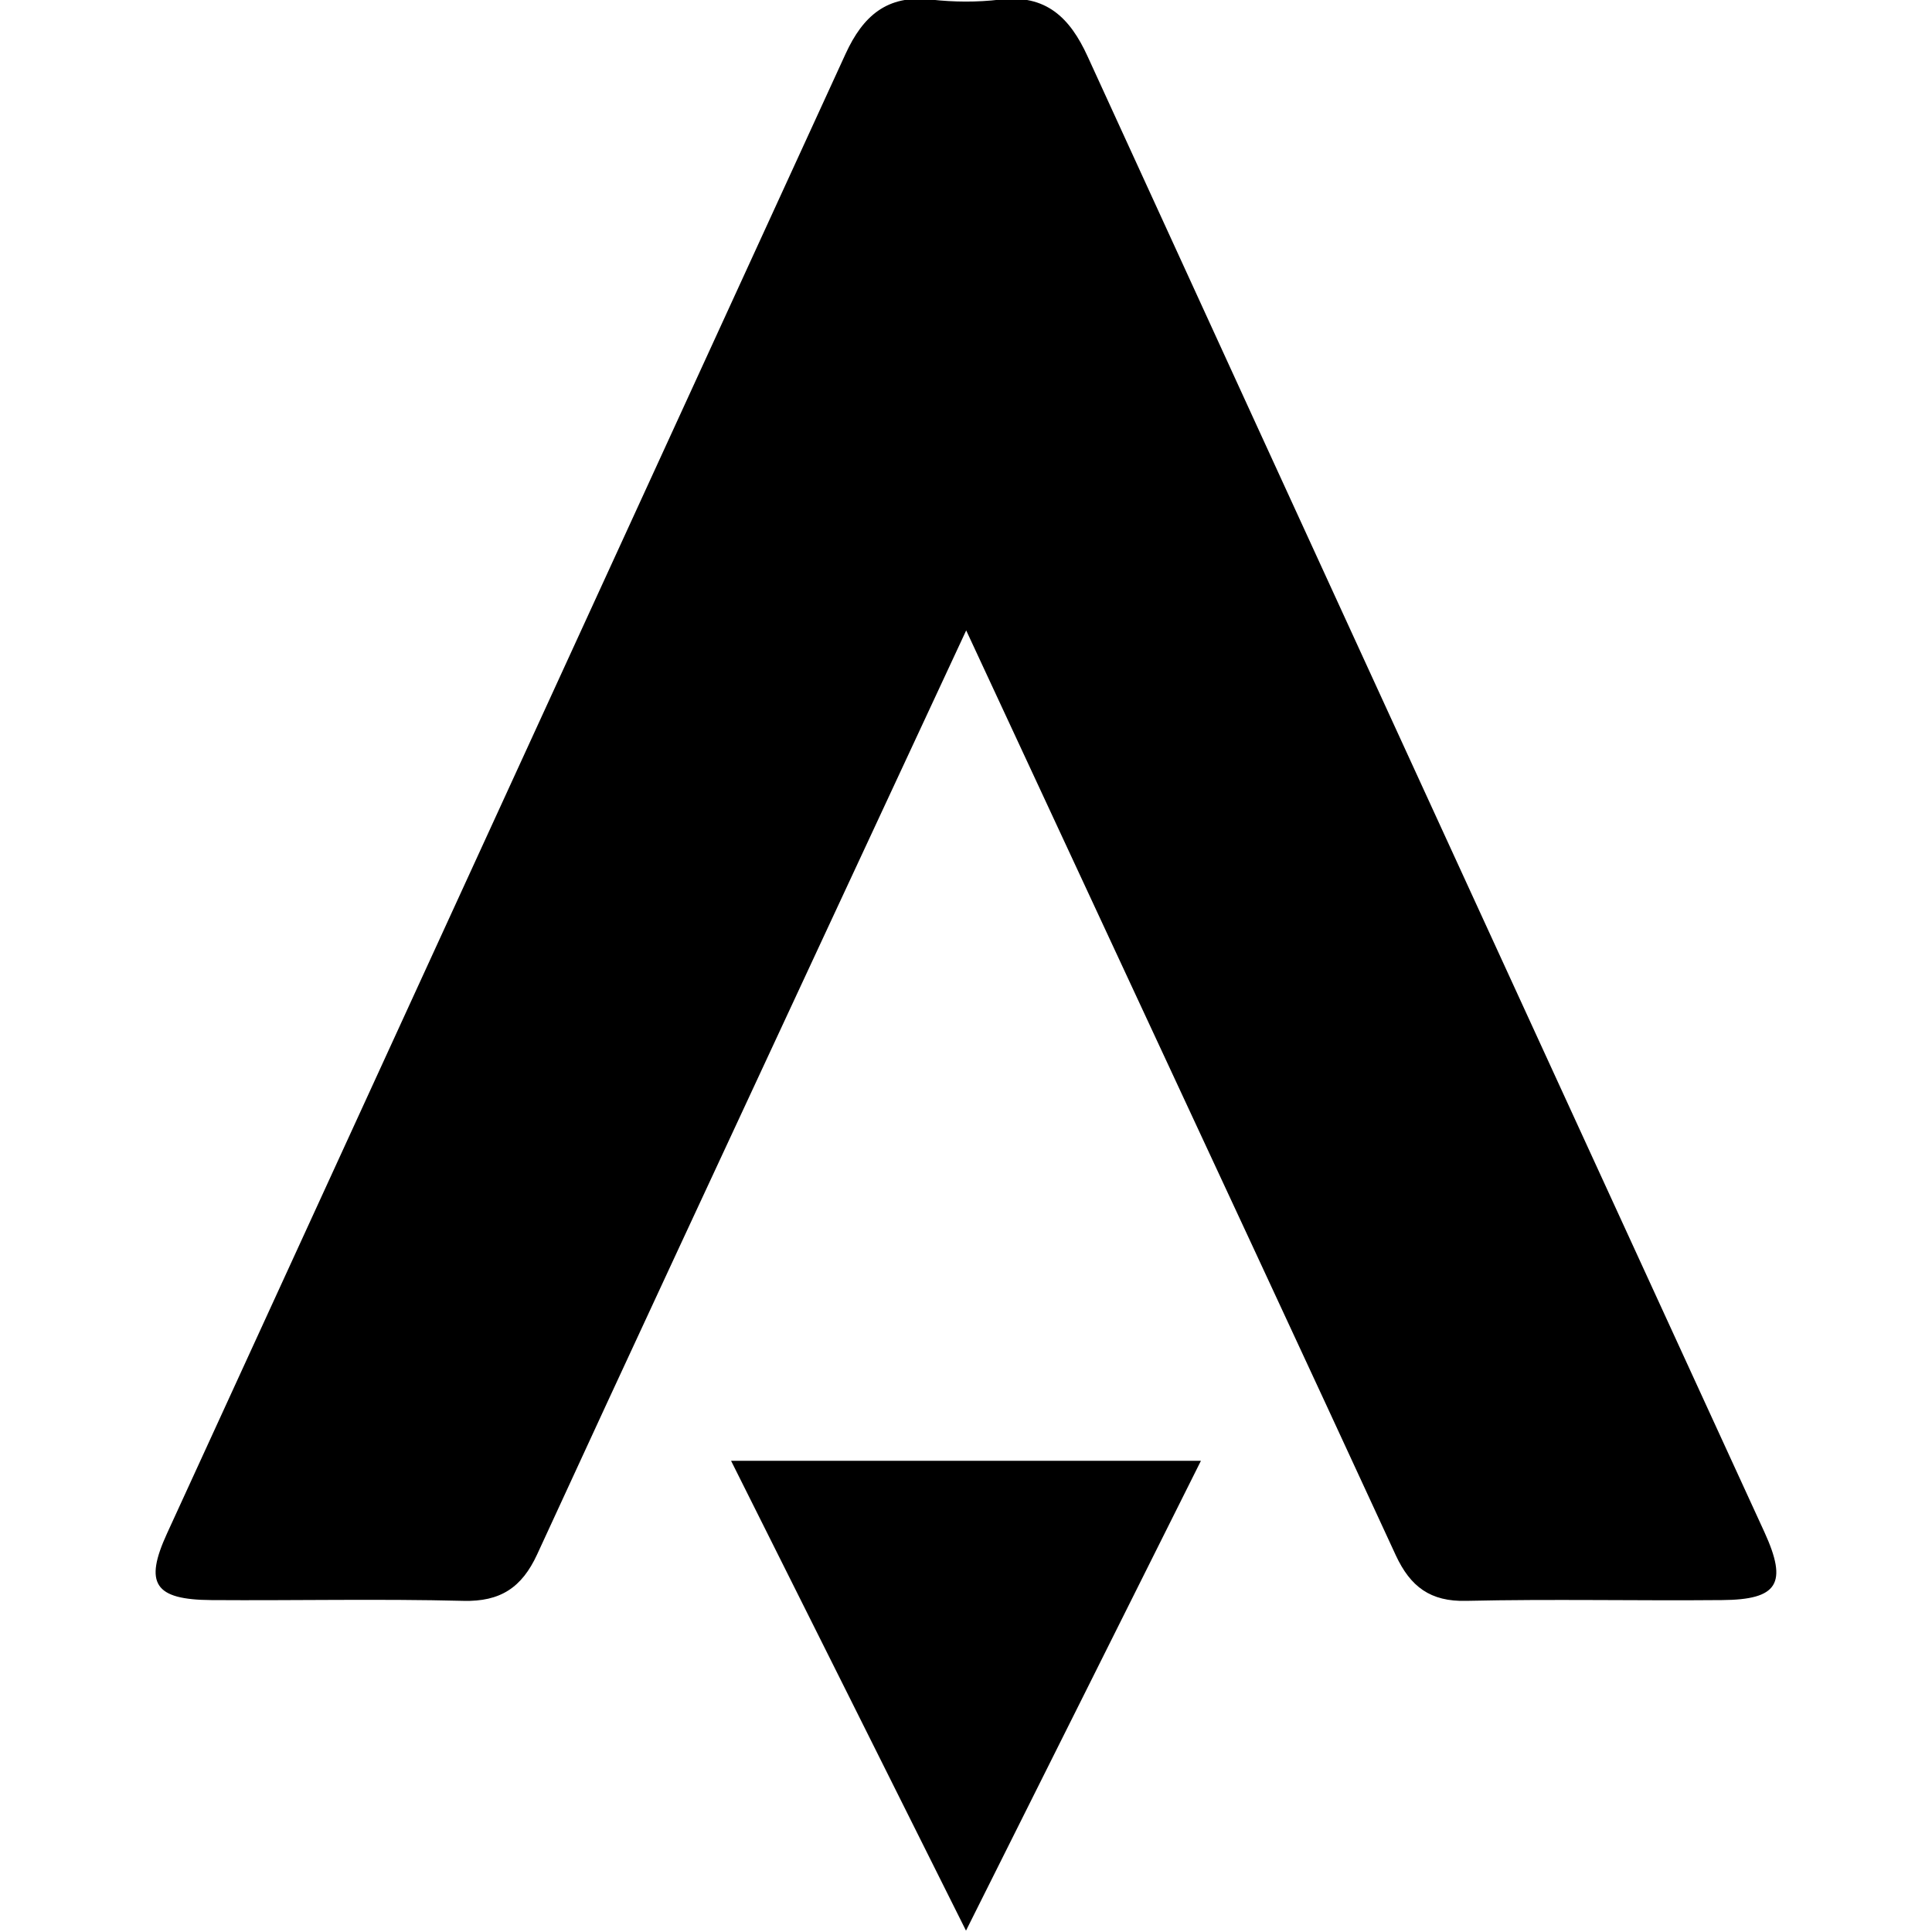 <?xml version="1.0" encoding="utf-8"?>
<!-- Generator: Adobe Illustrator 26.0.1, SVG Export Plug-In . SVG Version: 6.00 Build 0)  -->
<svg version="1.1" id="Layer_1" xmlns="http://www.w3.org/2000/svg" xmlns:xlink="http://www.w3.org/1999/xlink" x="0px" y="0px"
	 viewBox="0 0 1000 1000" style="enable-background:new 0 0 1000 1000;" xml:space="preserve">
<g id="_x31_zDJfB_00000038385880766503291100000017555875992244821183_">
	<g>
		<path d="M500.1,326.3c-27,58-51.9,111.5-76.8,165C374.8,595.7,326.1,700,278,804.6c-7.9,17.1-19,24.5-38.2,24
			c-43.4-1.1-86.9-0.1-130.4-0.4c-29.5-0.2-34.9-8.5-22.9-34.6c117-255.3,234.2-510.5,351.2-765.8c8.9-19.4,21.4-30.7,44.3-28
			c11.7,1.3,23.8,1.4,35.5,0c23.9-2.9,36.3,9.4,45.4,29.3c116.6,254.7,233.6,509.4,350.4,764c12.1,26.5,7,34.9-22,35.1
			c-44.1,0.4-88.2-0.6-132.3,0.4c-18.7,0.5-29-7.4-36.5-23.5c-48.2-104.5-96.9-208.9-145.4-313.2
			C552.1,438.2,527.2,384.6,500.1,326.3z"/>
		<path d="M500,999.3c-41.8-83.7-81.1-162.3-121.6-243.2c81.9,0,160.9,0,243.2,0C581.3,836.8,541.8,915.7,500,999.3z"/>
	</g>
</g>
</svg>
